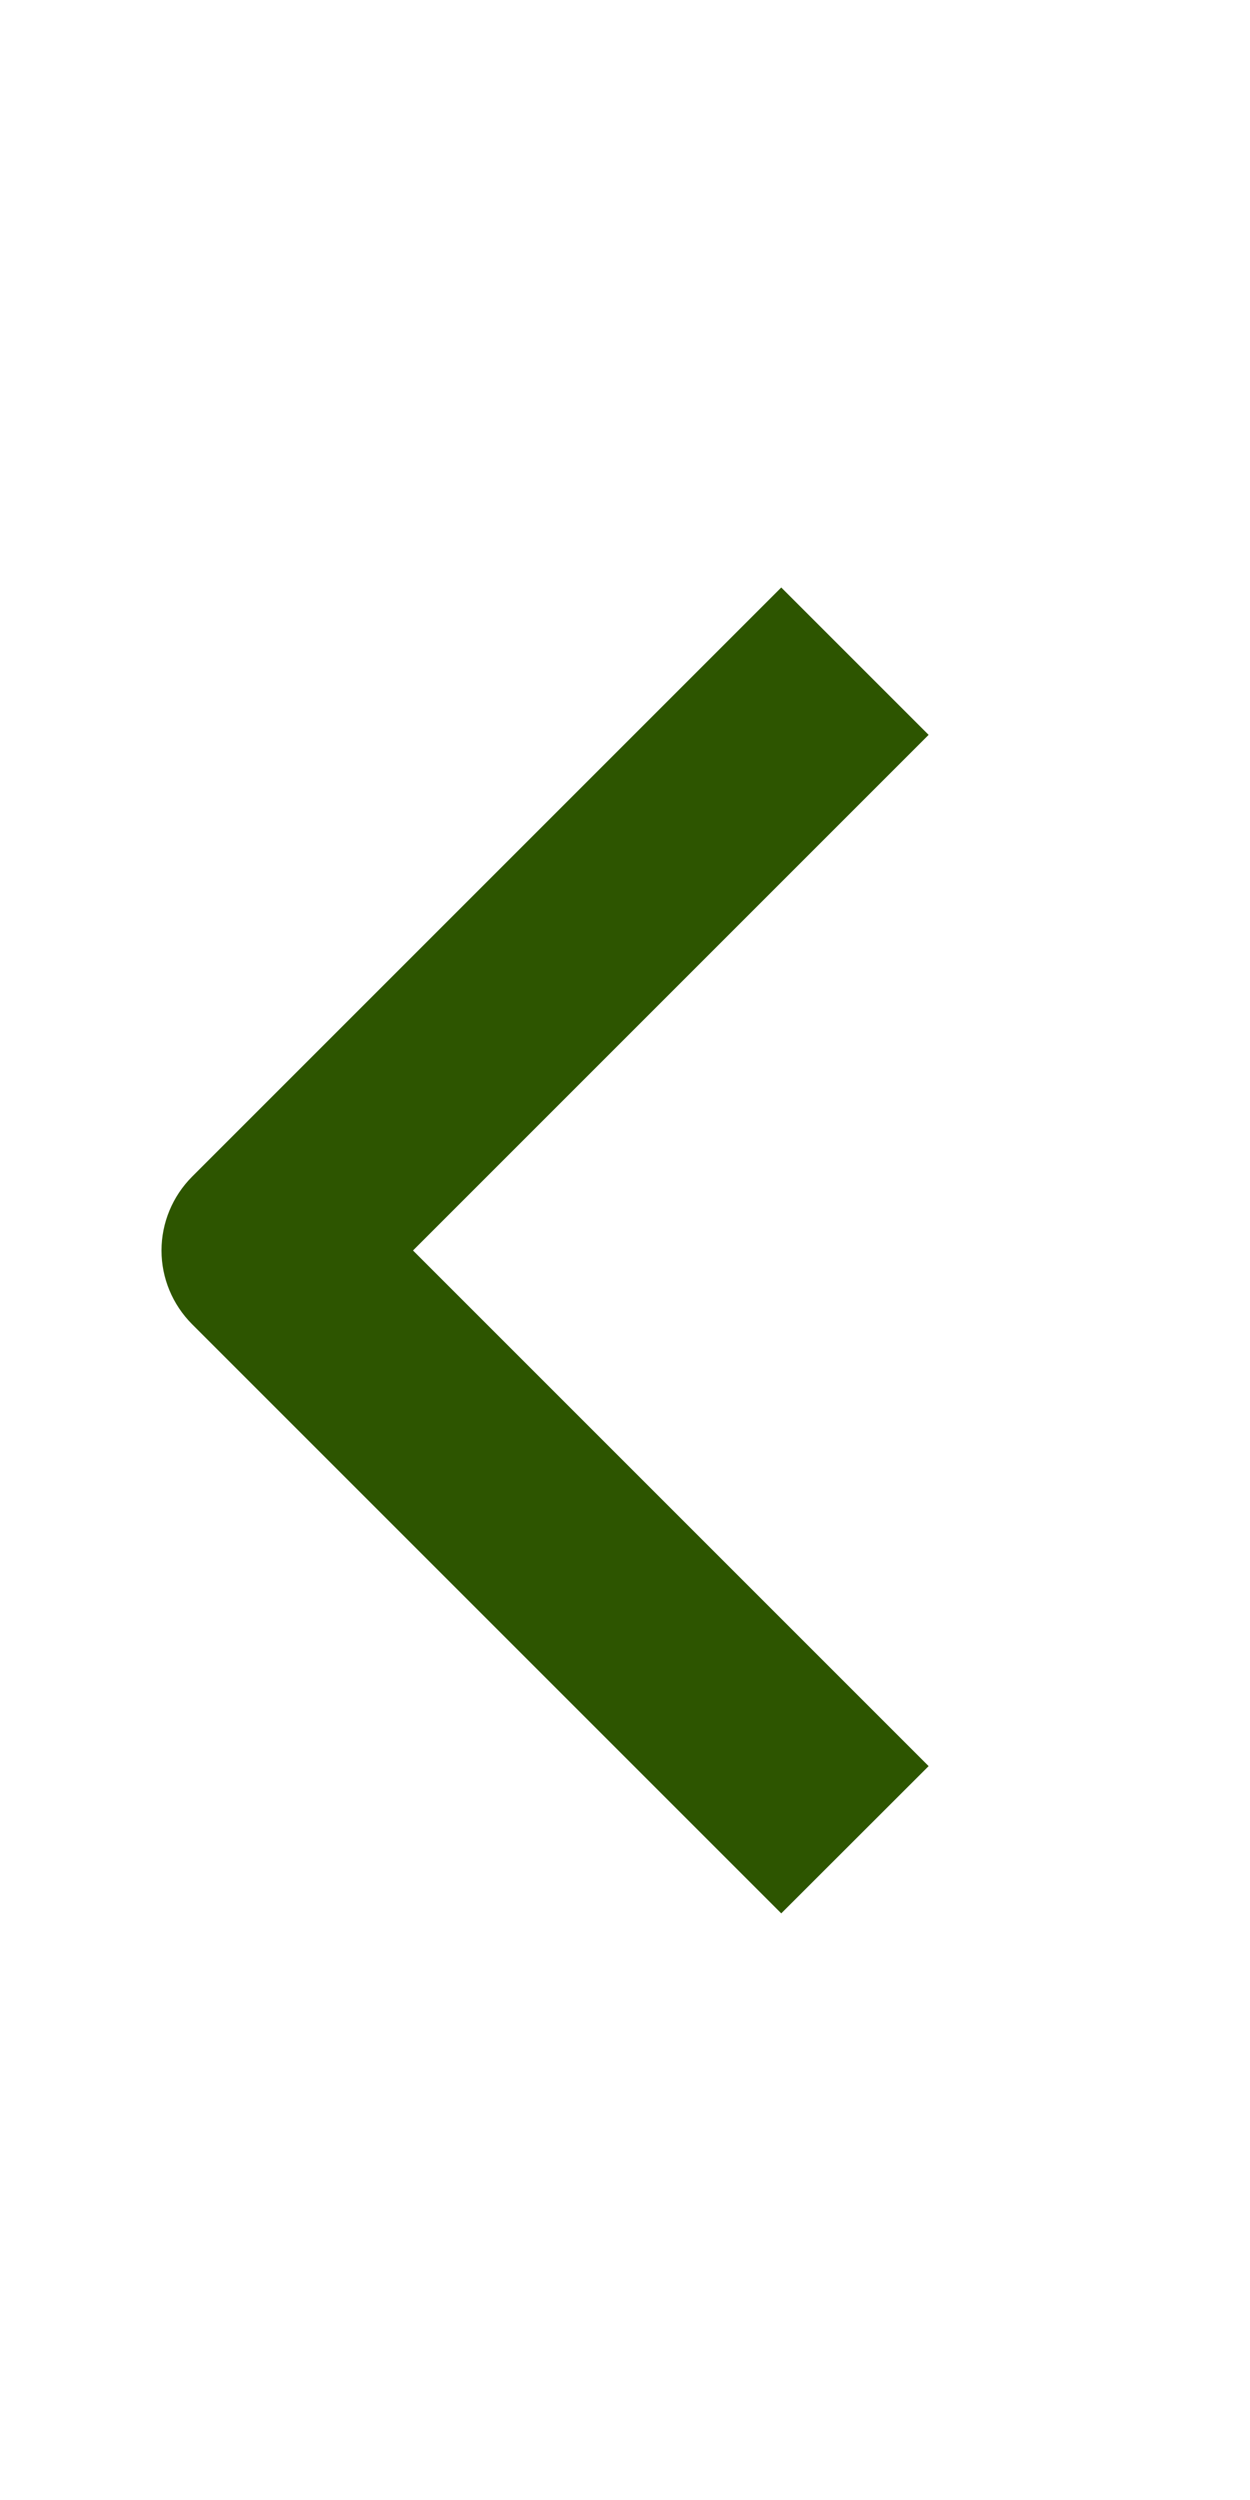 
<svg width="10" height="20" viewBox="0 0 10 20" fill="none" xmlns="http://www.w3.org/2000/svg">
<path fill-rule="evenodd" clip-rule="evenodd" d="M1.536 10.593L6.25 15.307L7.429 14.129L3.304 10.004L7.429 5.879L6.25 4.7L1.536 9.414C1.38 9.571 1.292 9.783 1.292 10.004C1.292 10.225 1.38 10.436 1.536 10.593Z" fill="#2D5500"/>
</svg>
